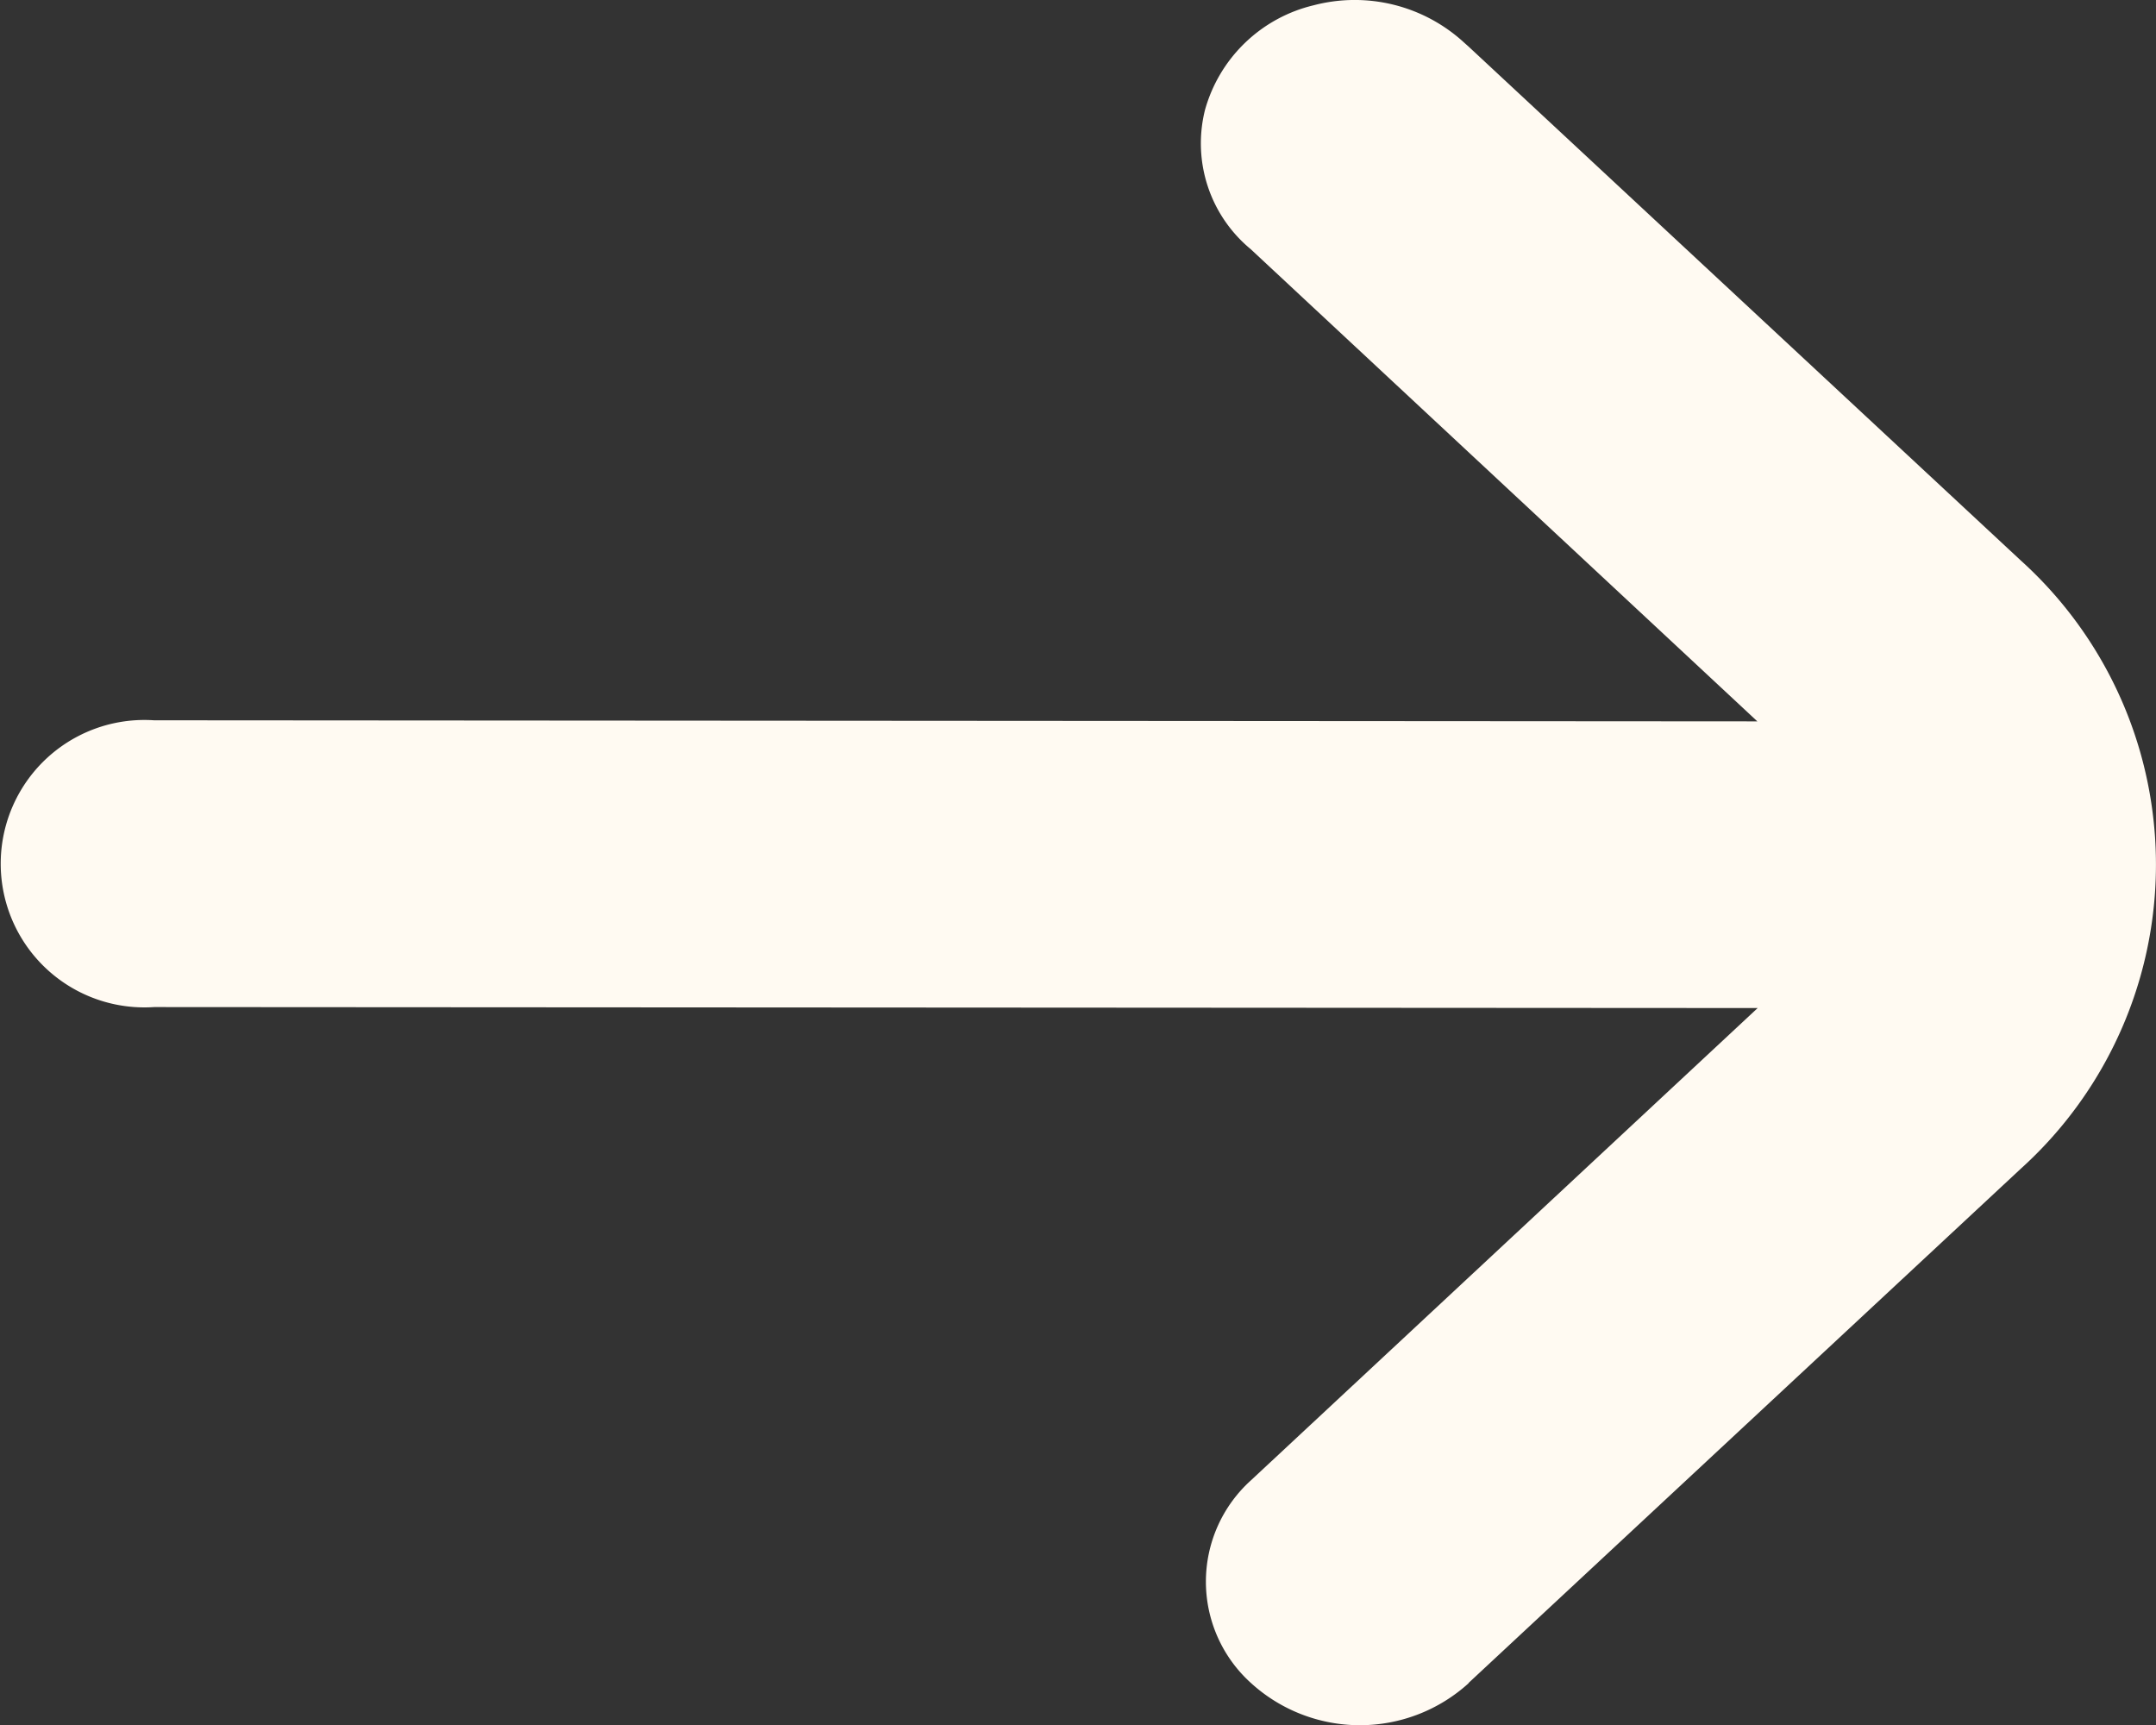 <svg xmlns="http://www.w3.org/2000/svg" width="20" height="16" viewBox="0 0 20 16">
  <rect x="0" y="0" width="20" height="16" fill="#333333" stroke="none"/>
  <path id="arrow-square-left" d="M20.253,23.57,25.376,18.8h0a3.8,3.8,0,0,0,0-5.643L20.253,8.39l-.036-.032a1.5,1.5,0,0,0-1.4-.35,1.378,1.378,0,0,0-1.008.971,1.273,1.273,0,0,0,.424,1.291l4.7,4.38L8.06,14.64a1.333,1.333,0,1,0,0,2.66l14.876.009-4.7,4.38a1.266,1.266,0,0,0,0,1.881,1.5,1.5,0,0,0,2.02,0Z" transform="translate(-6.631 -7.959)" fill="#fffaf2"/>
</svg>
